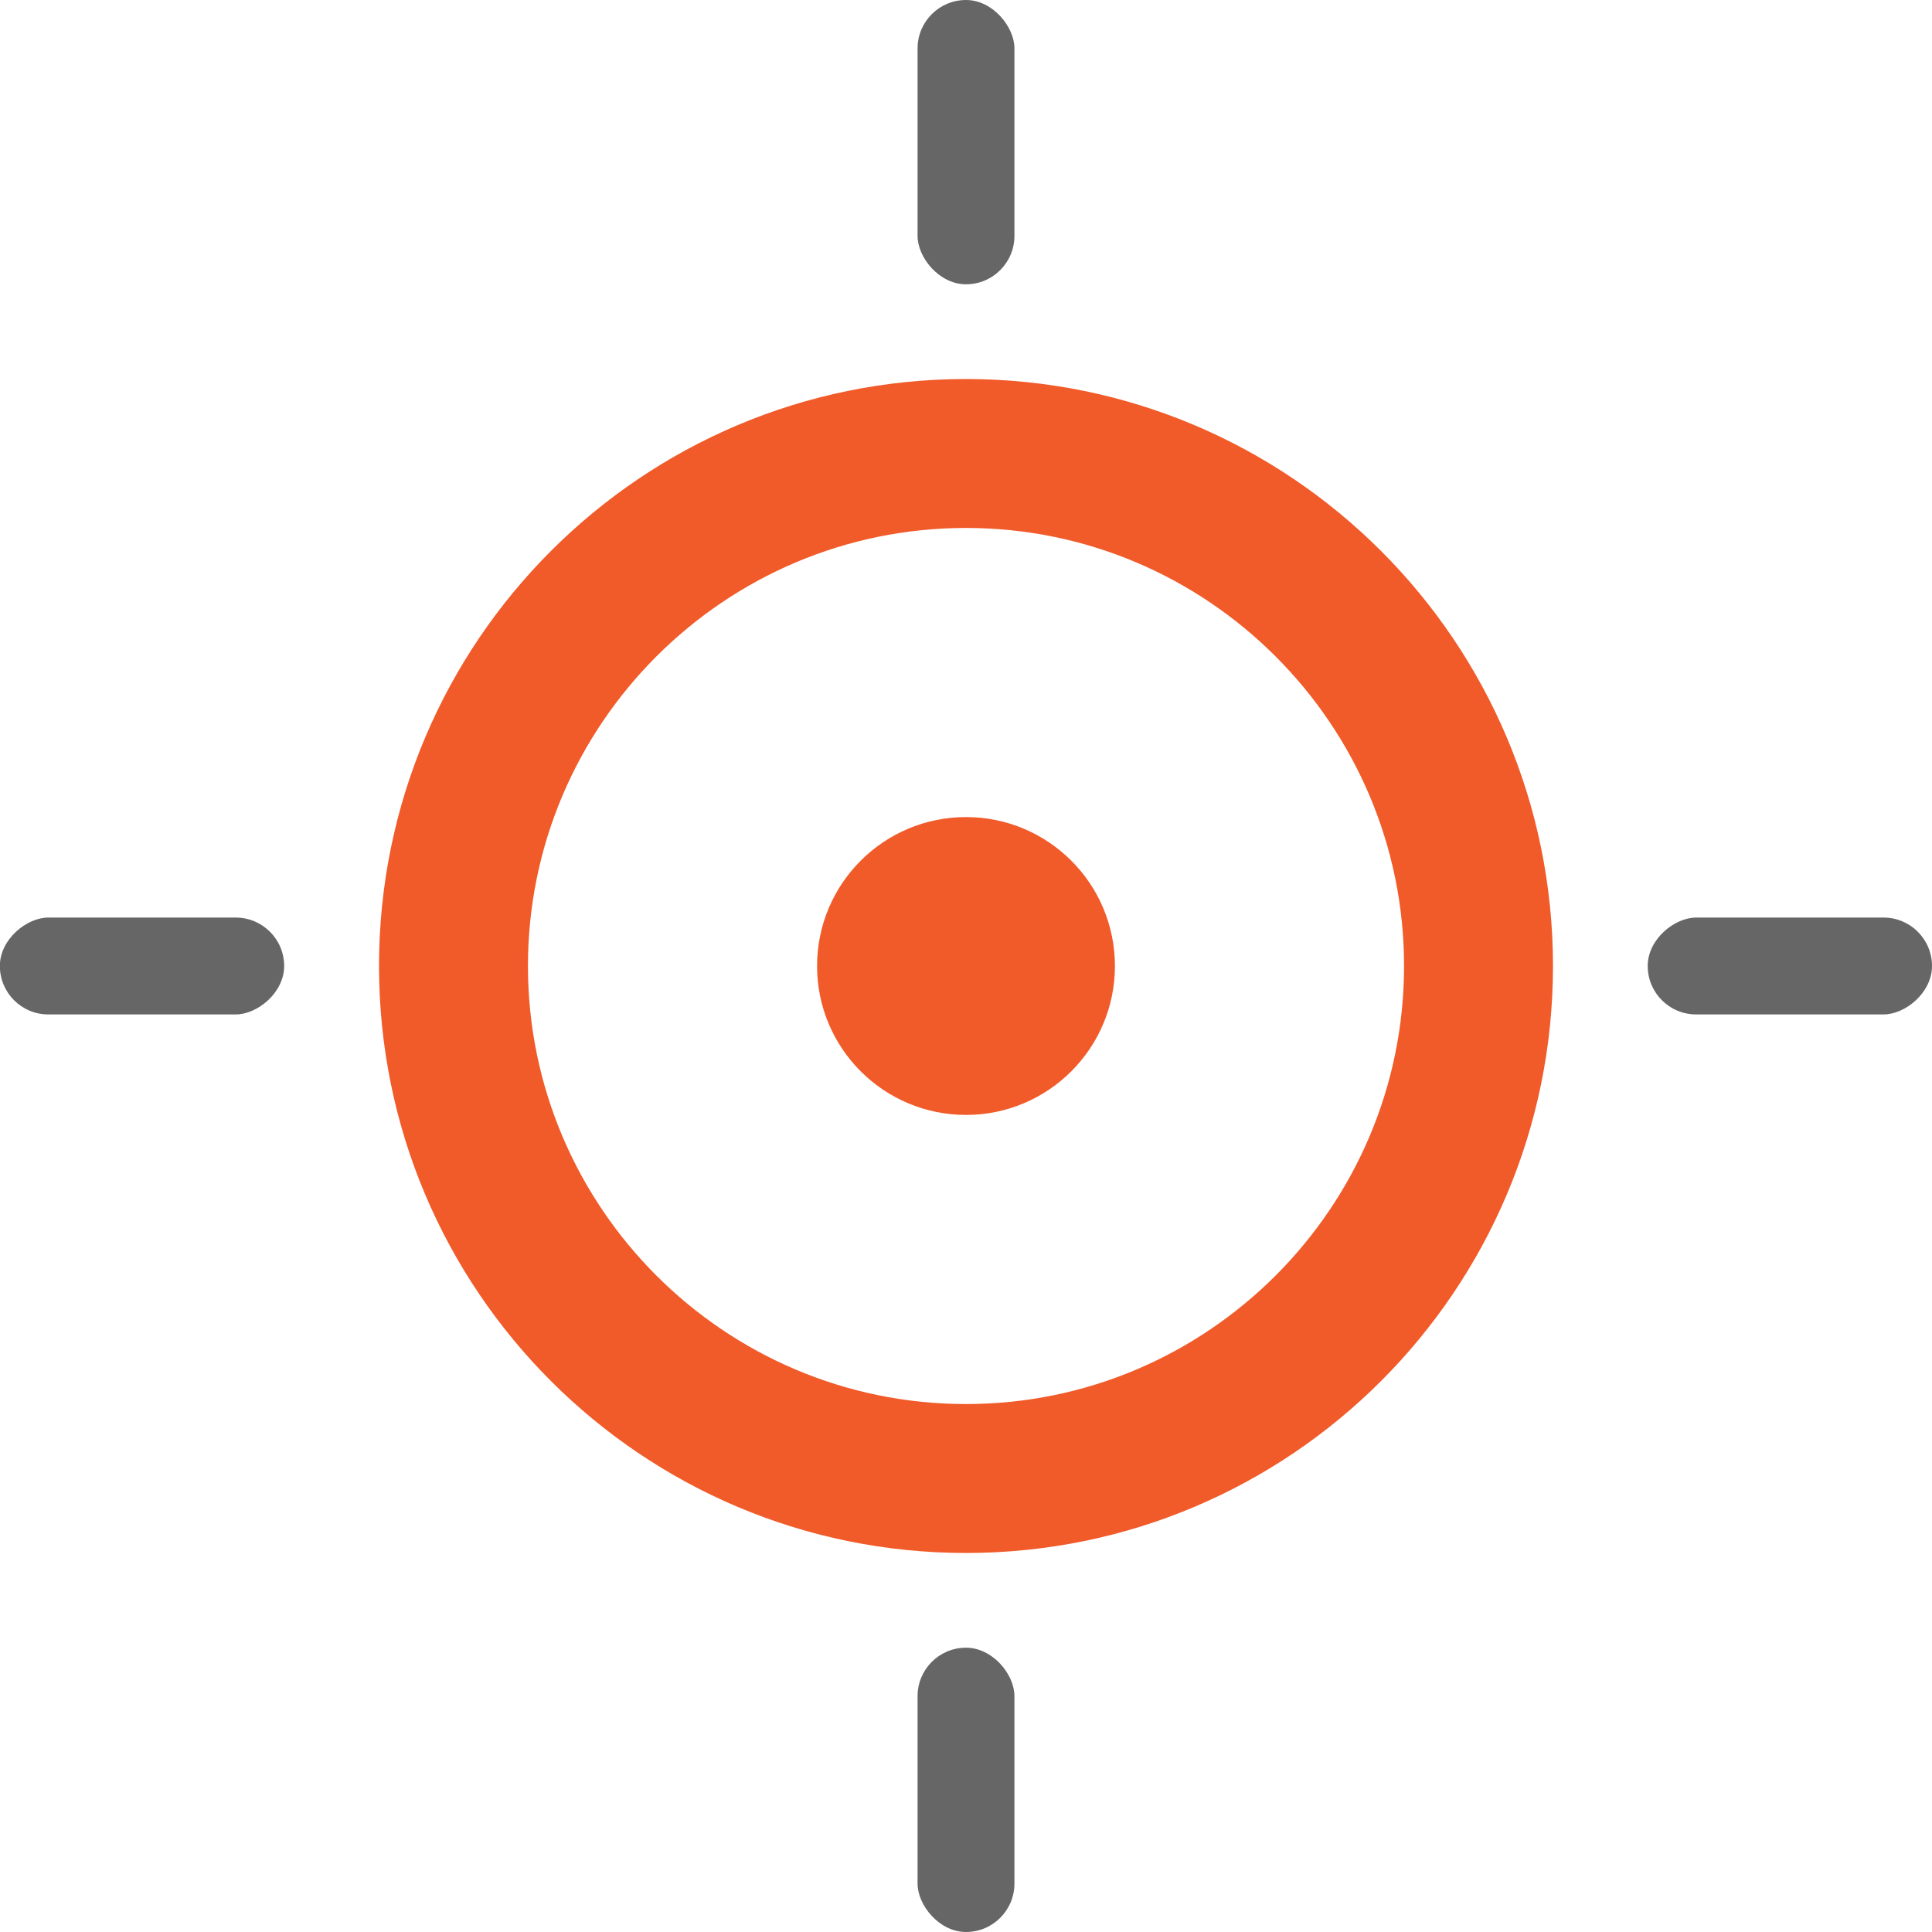 <?xml version="1.0" encoding="UTF-8"?>
<svg id="Layer_1" data-name="Layer 1" xmlns="http://www.w3.org/2000/svg" viewBox="0 0 144 144">
  <defs>
    <style>
      .cls-1 {
        fill: #f15a29;
      }

      .cls-2 {
        fill: #666;
      }
    </style>
  </defs>
  <path class="cls-1" d="m72,39.35c18,0,32.65,14.65,32.65,32.65s-14.65,32.65-32.65,32.65-32.65-14.65-32.65-32.65,14.65-32.65,32.65-32.65m0-11.1c-24.16,0-43.75,19.59-43.75,43.75s19.59,43.75,43.75,43.75,43.75-19.59,43.75-43.75-19.59-43.75-43.75-43.75h0Z"/>
  <circle class="cls-1" cx="72" cy="72" r="11.1"/>
  <g>
    <rect class="cls-2" x="68.39" y="122.81" width="7.22" height="21.19" rx="3.61" ry="3.61"/>
    <rect class="cls-2" x="68.39" y="0" width="7.22" height="21.19" rx="3.61" ry="3.61"/>
    <rect class="cls-2" x="6.98" y="61.41" width="7.22" height="21.19" rx="3.61" ry="3.61" transform="translate(82.59 61.41) rotate(90)"/>
    <rect class="cls-2" x="129.8" y="61.41" width="7.22" height="21.19" rx="3.61" ry="3.61" transform="translate(205.41 -61.41) rotate(90)"/>
  </g>
</svg>